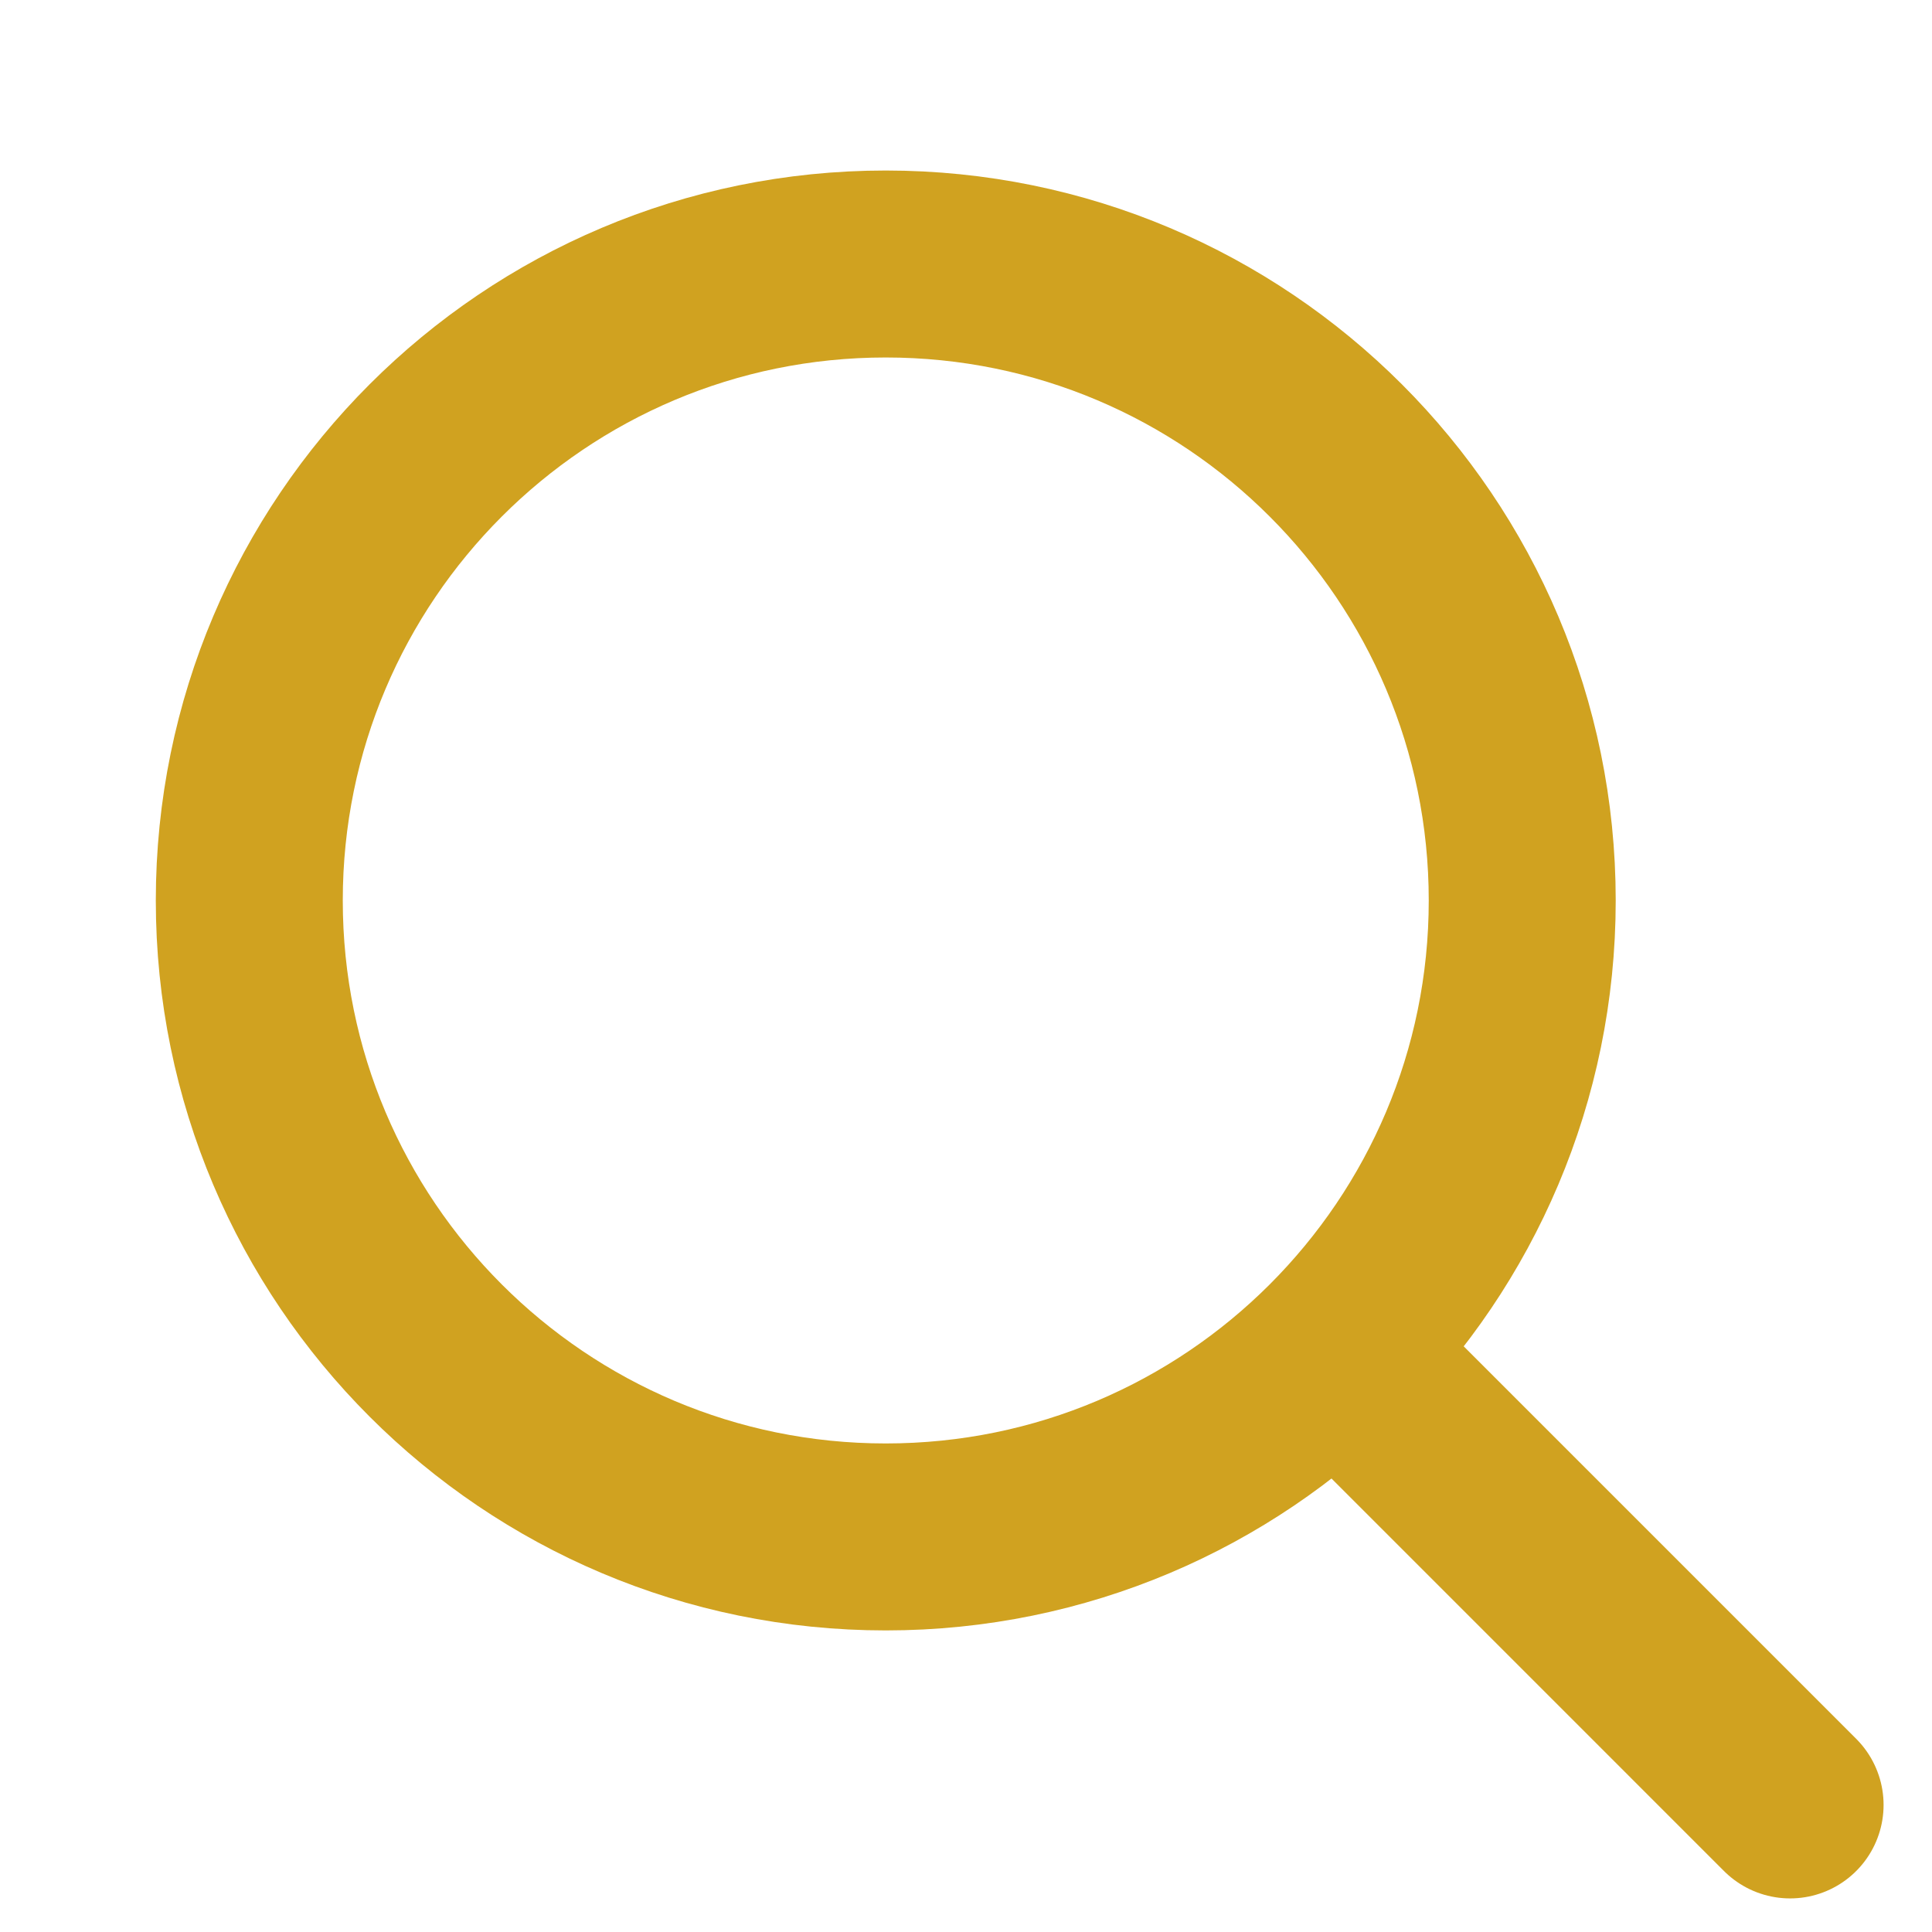 <svg width="31" height="31" viewBox="0 0 31 31" fill="none" xmlns="http://www.w3.org/2000/svg">
<g filter="url(#filter0_d_500_6875)">
<path d="M20.273 20.511L26.723 26.961" stroke="#D0A220" stroke-width="3" stroke-linecap="round" stroke-linejoin="round"/>
<path d="M12.212 22.661C17.853 22.661 22.425 18.089 22.425 12.449C22.425 6.809 17.853 2.236 12.212 2.236C6.572 2.236 2 6.809 2 12.449C2 18.089 6.572 22.661 12.212 22.661Z" stroke="#D0A220" stroke-width="3" stroke-linecap="round" stroke-linejoin="round"/>
</g>
<defs>
<filter id="filter0_d_500_6875" x="0.5" y="0.736" width="29.723" height="29.725" filterUnits="userSpaceOnUse" color-interpolation-filters="sRGB">
<feFlood flood-opacity="0" result="BackgroundImageFix"/>
<feColorMatrix in="SourceAlpha" type="matrix" values="0 0 0 0 0 0 0 0 0 0 0 0 0 0 0 0 0 0 127 0" result="hardAlpha"/>
<feOffset dx="2" dy="2"/>
<feComposite in2="hardAlpha" operator="out"/>
<feColorMatrix type="matrix" values="0 0 0 0 0.212 0 0 0 0 0.227 0 0 0 0 0.471 0 0 0 1 0"/>
<feBlend mode="normal" in2="BackgroundImageFix" result="effect1_dropShadow_500_6875"/>
<feBlend mode="normal" in="SourceGraphic" in2="effect1_dropShadow_500_6875" result="shape"/>
</filter>
</defs>
</svg>
